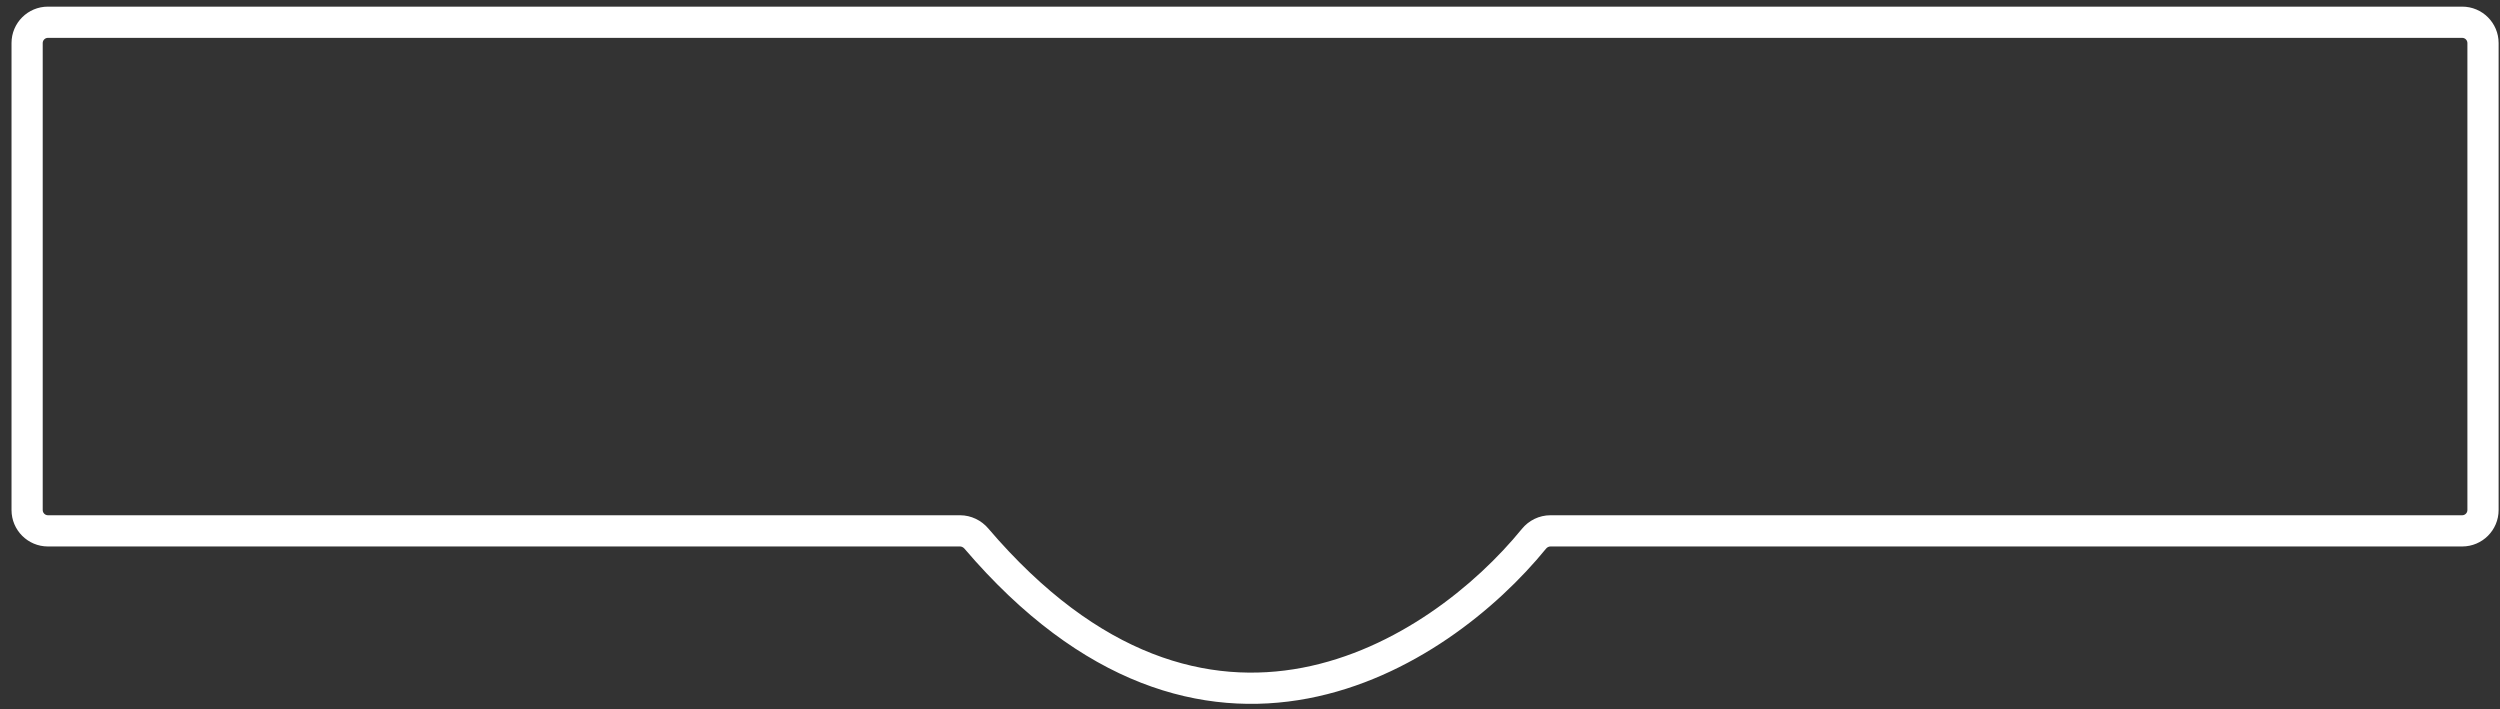 <svg width="148" height="42" viewBox="0 0 148 42" fill="none" xmlns="http://www.w3.org/2000/svg">
<rect x="0" y="0" width="148" height="42" fill="#333333" stroke="none"/>
<path d="M2.529 30.194C2.529 30.364 2.668 30.503 2.838 30.503L56.838 30.503C57.492 30.503 58.098 30.807 58.501 31.279C65.095 39.006 71.618 40.575 77.099 39.53C82.669 38.468 87.358 34.669 90.093 31.314C90.503 30.81 91.119 30.503 91.788 30.503L145.762 30.503C145.932 30.503 146.07 30.364 146.07 30.194L146.07 2.549C146.07 2.379 145.932 2.241 145.762 2.241L2.838 2.241C2.668 2.241 2.529 2.379 2.529 2.549L2.529 30.194ZM0.682 2.549C0.682 1.358 1.647 0.393 2.838 0.393L145.762 0.393C146.953 0.393 147.918 1.358 147.918 2.549L147.918 30.194C147.918 31.385 146.953 32.351 145.762 32.351L91.788 32.351C91.694 32.351 91.597 32.394 91.525 32.481C88.622 36.044 83.582 40.176 77.444 41.346C71.217 42.533 64.053 40.633 57.095 32.479C57.021 32.393 56.918 32.351 56.838 32.351L2.838 32.351C1.647 32.351 0.682 31.385 0.682 30.194L0.682 2.549Z" fill="white"/>
</svg>
